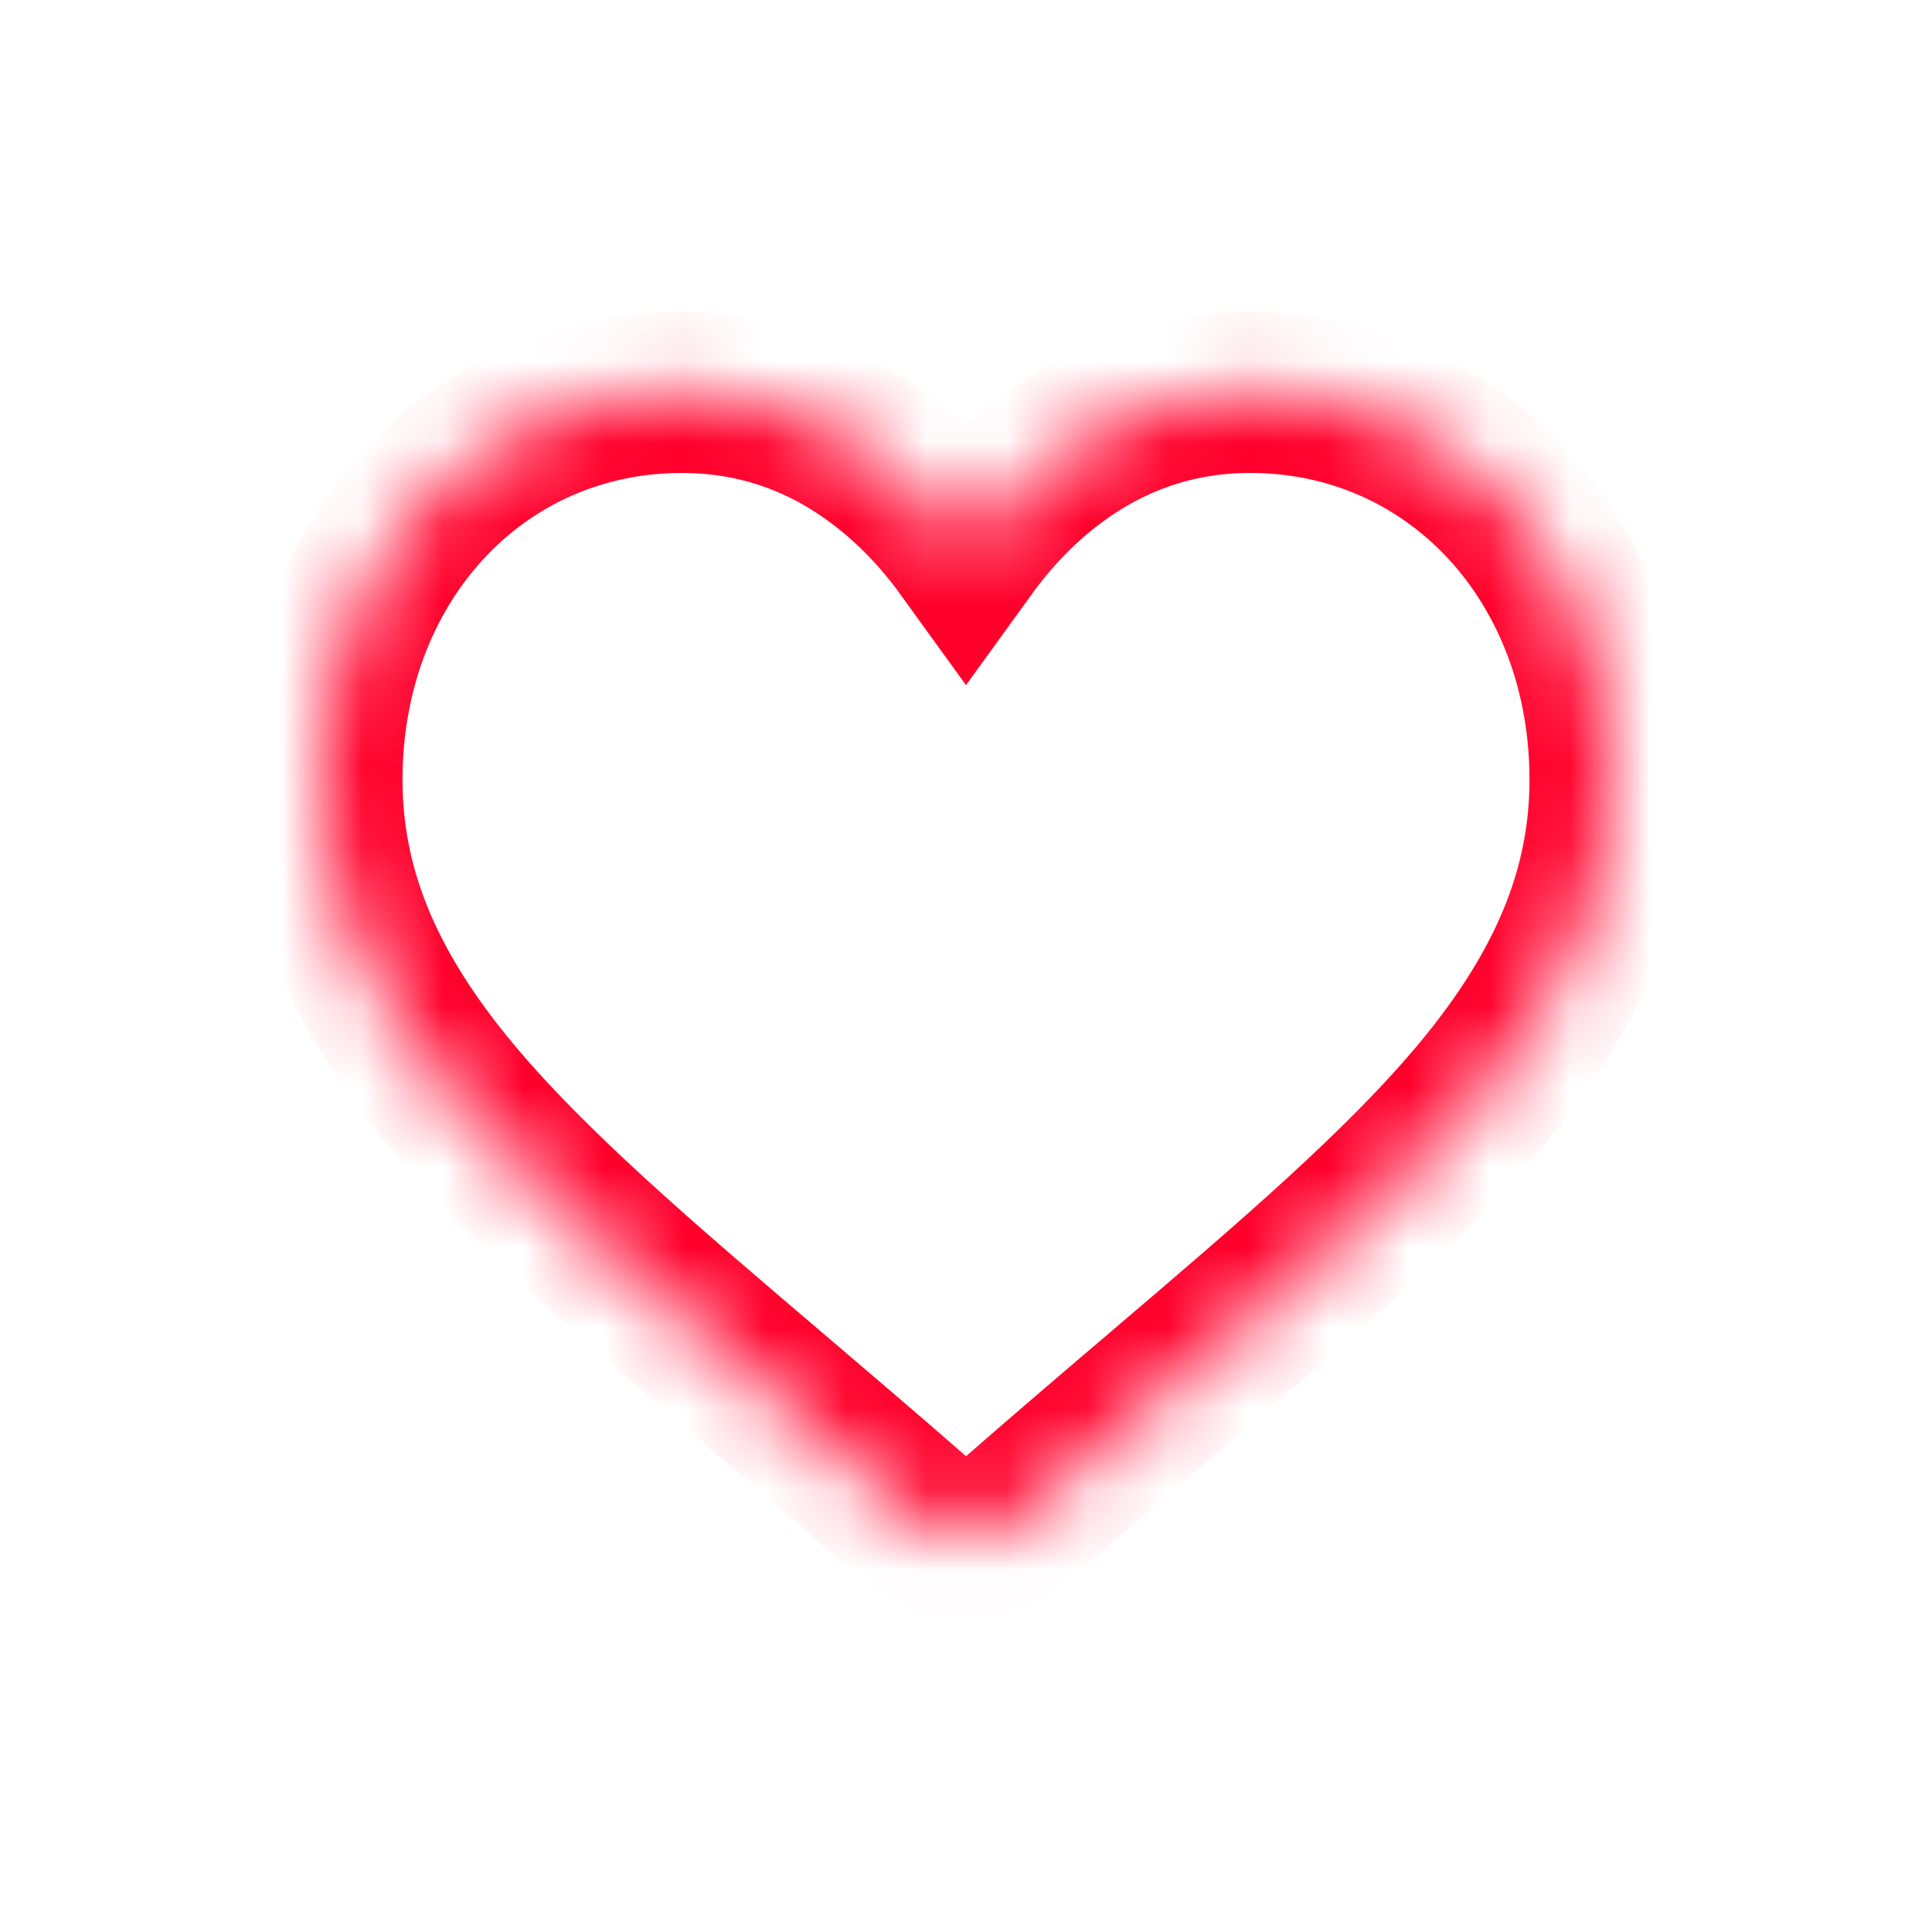 <svg width="24" height="24" viewBox="0 0 24 24" fill="none" xmlns="http://www.w3.org/2000/svg">
<mask id="path-1-inside-1" fill="white">
<path d="M18.731 6.268C17.902 5.37 16.766 4.875 15.53 4.875C14.607 4.875 13.761 5.167 13.016 5.743C12.641 6.033 12.3 6.389 12 6.804C11.7 6.389 11.359 6.033 10.983 5.743C10.239 5.167 9.393 4.875 8.47 4.875C7.234 4.875 6.097 5.37 5.269 6.268C4.451 7.156 4 8.369 4 9.683C4 11.037 4.504 12.275 5.587 13.582C6.555 14.75 7.947 15.937 9.559 17.31C10.11 17.779 10.734 18.311 11.382 18.877C11.553 19.027 11.772 19.11 12 19.11C12.228 19.11 12.447 19.027 12.618 18.878C13.266 18.311 13.89 17.779 14.441 17.31C16.053 15.936 17.445 14.75 18.413 13.582C19.496 12.275 20 11.037 20 9.683C20 8.369 19.549 7.156 18.731 6.268Z"/>
</mask>
<path d="M18.731 6.268C17.902 5.37 16.766 4.875 15.53 4.875C14.607 4.875 13.761 5.167 13.016 5.743C12.641 6.033 12.3 6.389 12 6.804C11.7 6.389 11.359 6.033 10.983 5.743C10.239 5.167 9.393 4.875 8.47 4.875C7.234 4.875 6.097 5.37 5.269 6.268C4.451 7.156 4 8.369 4 9.683C4 11.037 4.504 12.275 5.587 13.582C6.555 14.75 7.947 15.937 9.559 17.31C10.11 17.779 10.734 18.311 11.382 18.877C11.553 19.027 11.772 19.11 12 19.11C12.228 19.11 12.447 19.027 12.618 18.878C13.266 18.311 13.89 17.779 14.441 17.31C16.053 15.936 17.445 14.75 18.413 13.582C19.496 12.275 20 11.037 20 9.683C20 8.369 19.549 7.156 18.731 6.268Z" stroke="#FF002B" stroke-width="2" mask="url(#path-1-inside-1)"/>
</svg>
